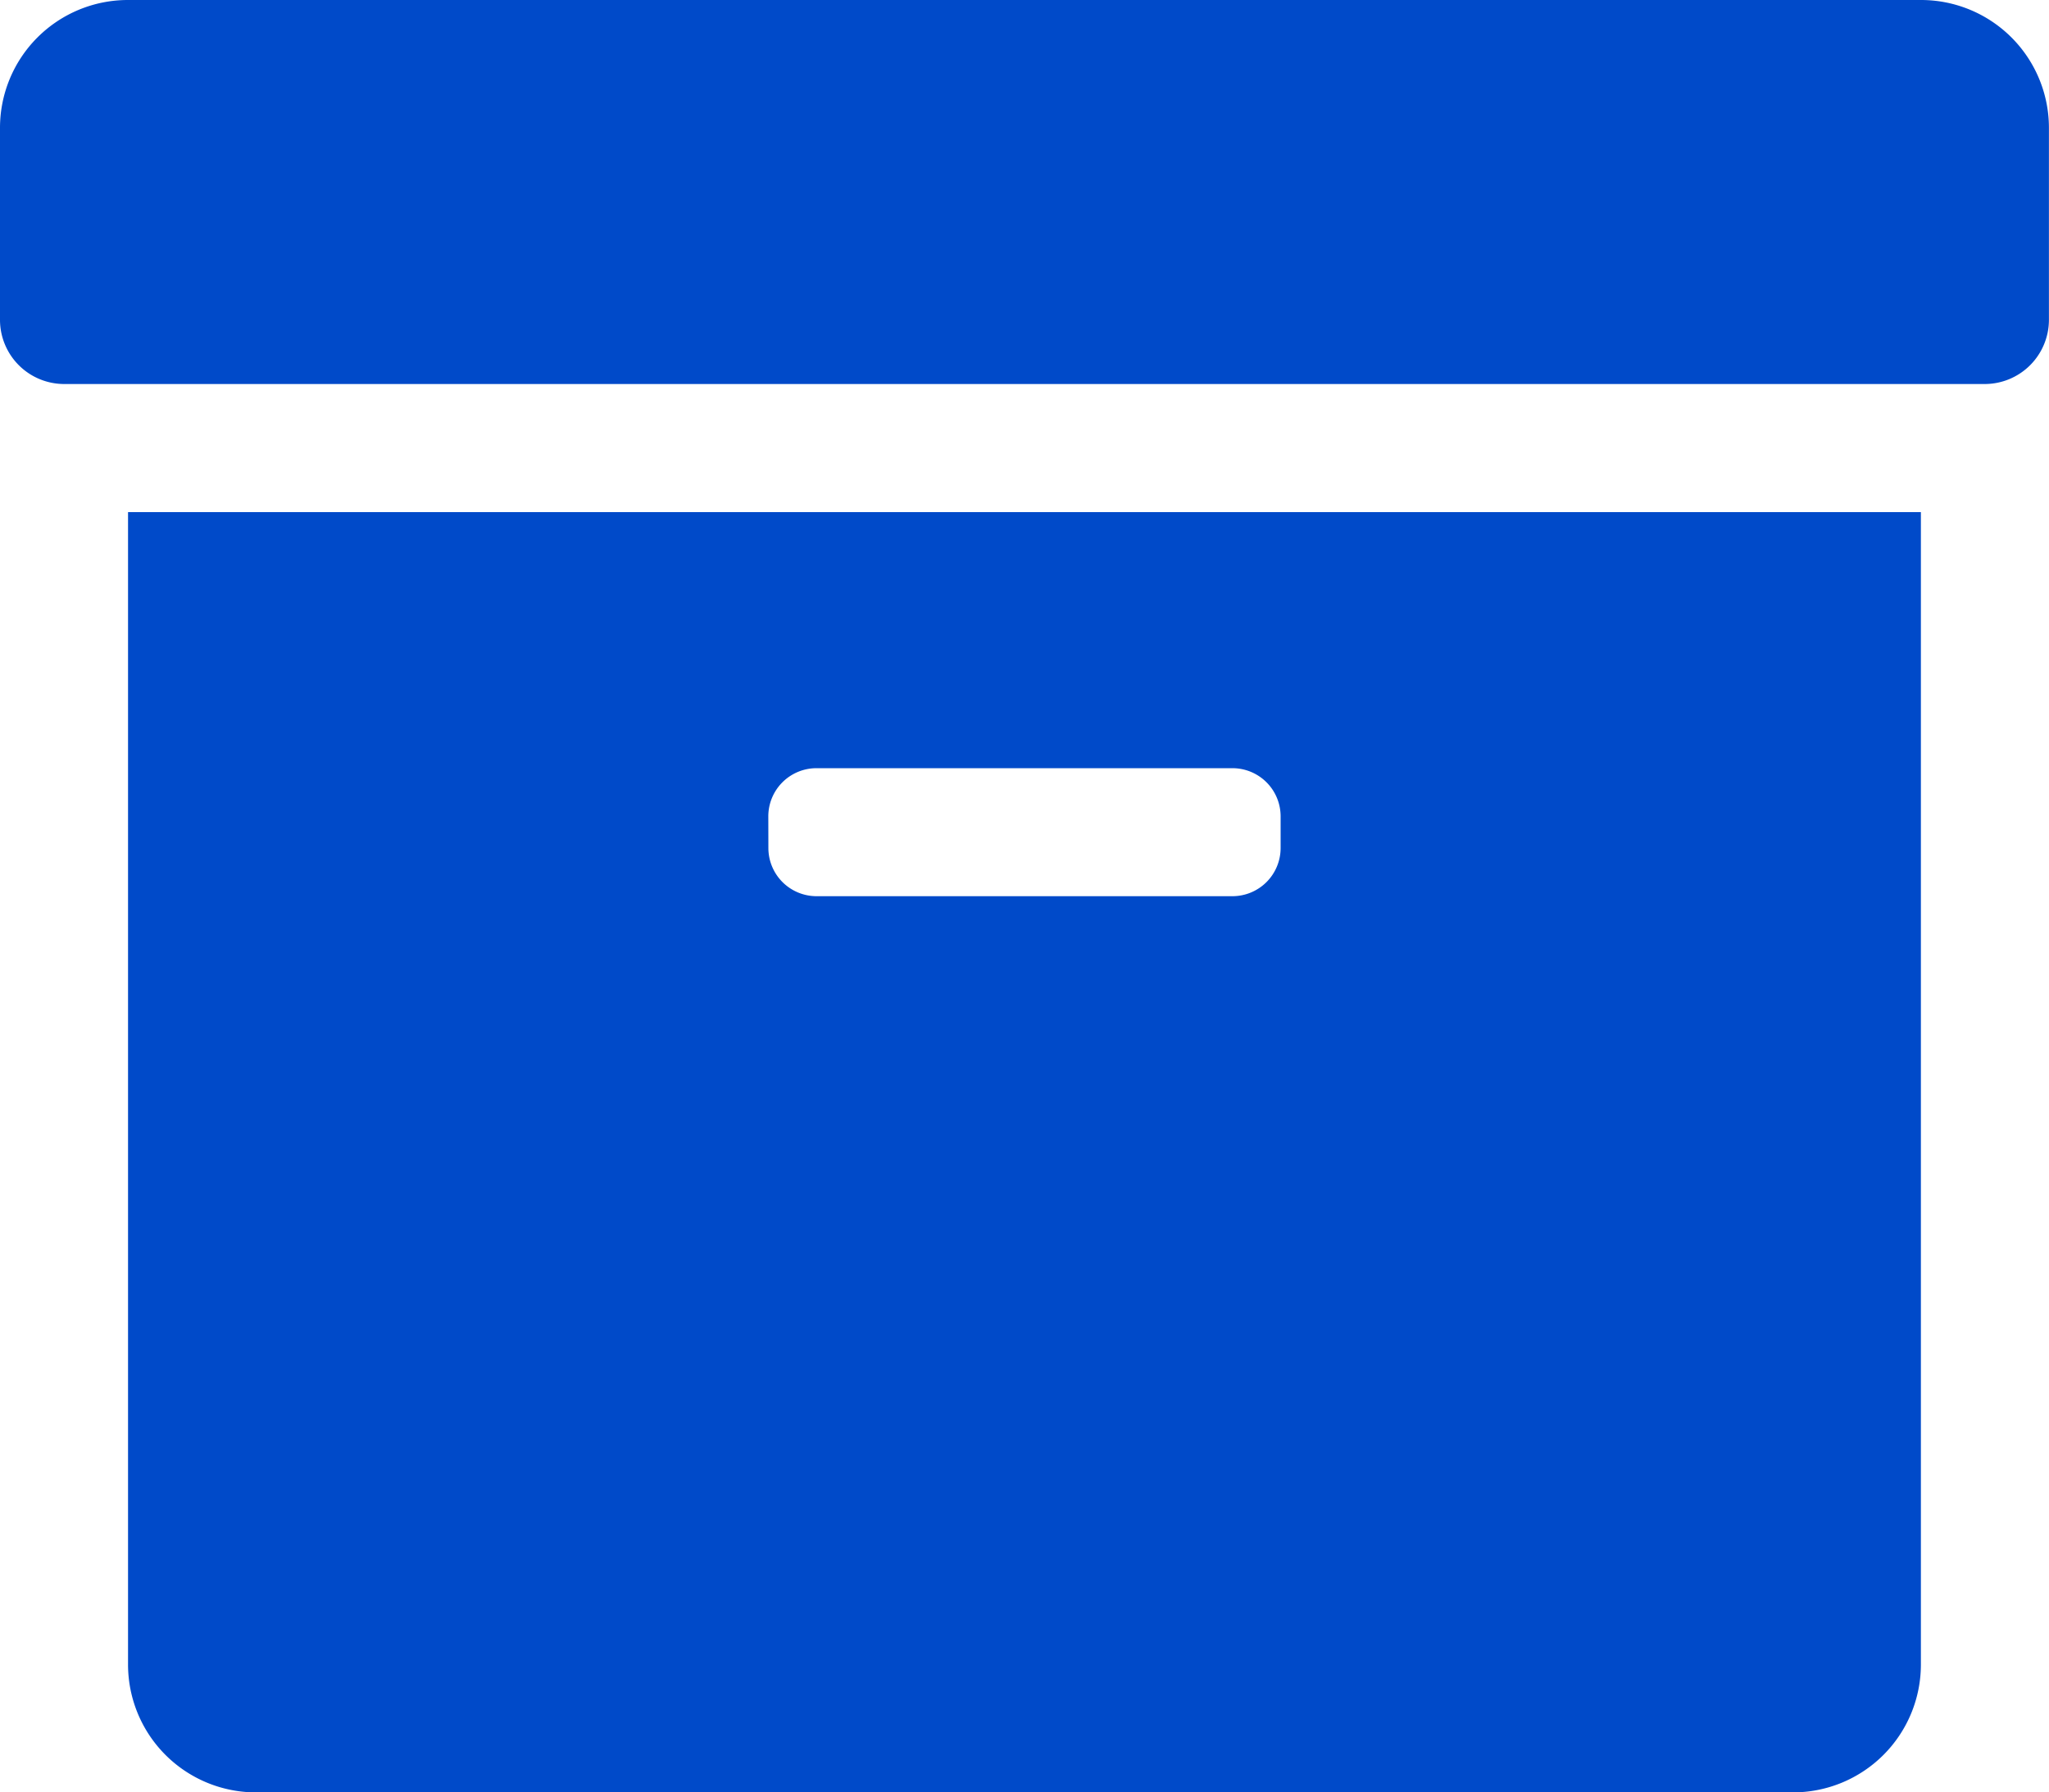 <svg xmlns="http://www.w3.org/2000/svg" width="27.429" height="24" viewBox="0 0 27.429 24">
  <path id="archive" data-name="archive" d="M1.714,54.286A1.712,1.712,0,0,0,3.429,56H24a1.712,1.712,0,0,0,1.714-1.714V38.857h-24Zm8.571-11.357a.645.645,0,0,1,.643-.643H16.5a.645.645,0,0,1,.643.643v.429A.645.645,0,0,1,16.5,44H10.929a.645.645,0,0,1-.643-.643ZM25.714,32h-24A1.712,1.712,0,0,0,0,33.714v2.571a.86.86,0,0,0,.857.857H26.571a.86.86,0,0,0,.857-.857V33.714A1.712,1.712,0,0,0,25.714,32Z" transform="translate(0 -32)" fill="#004ac9"/>
</svg>
